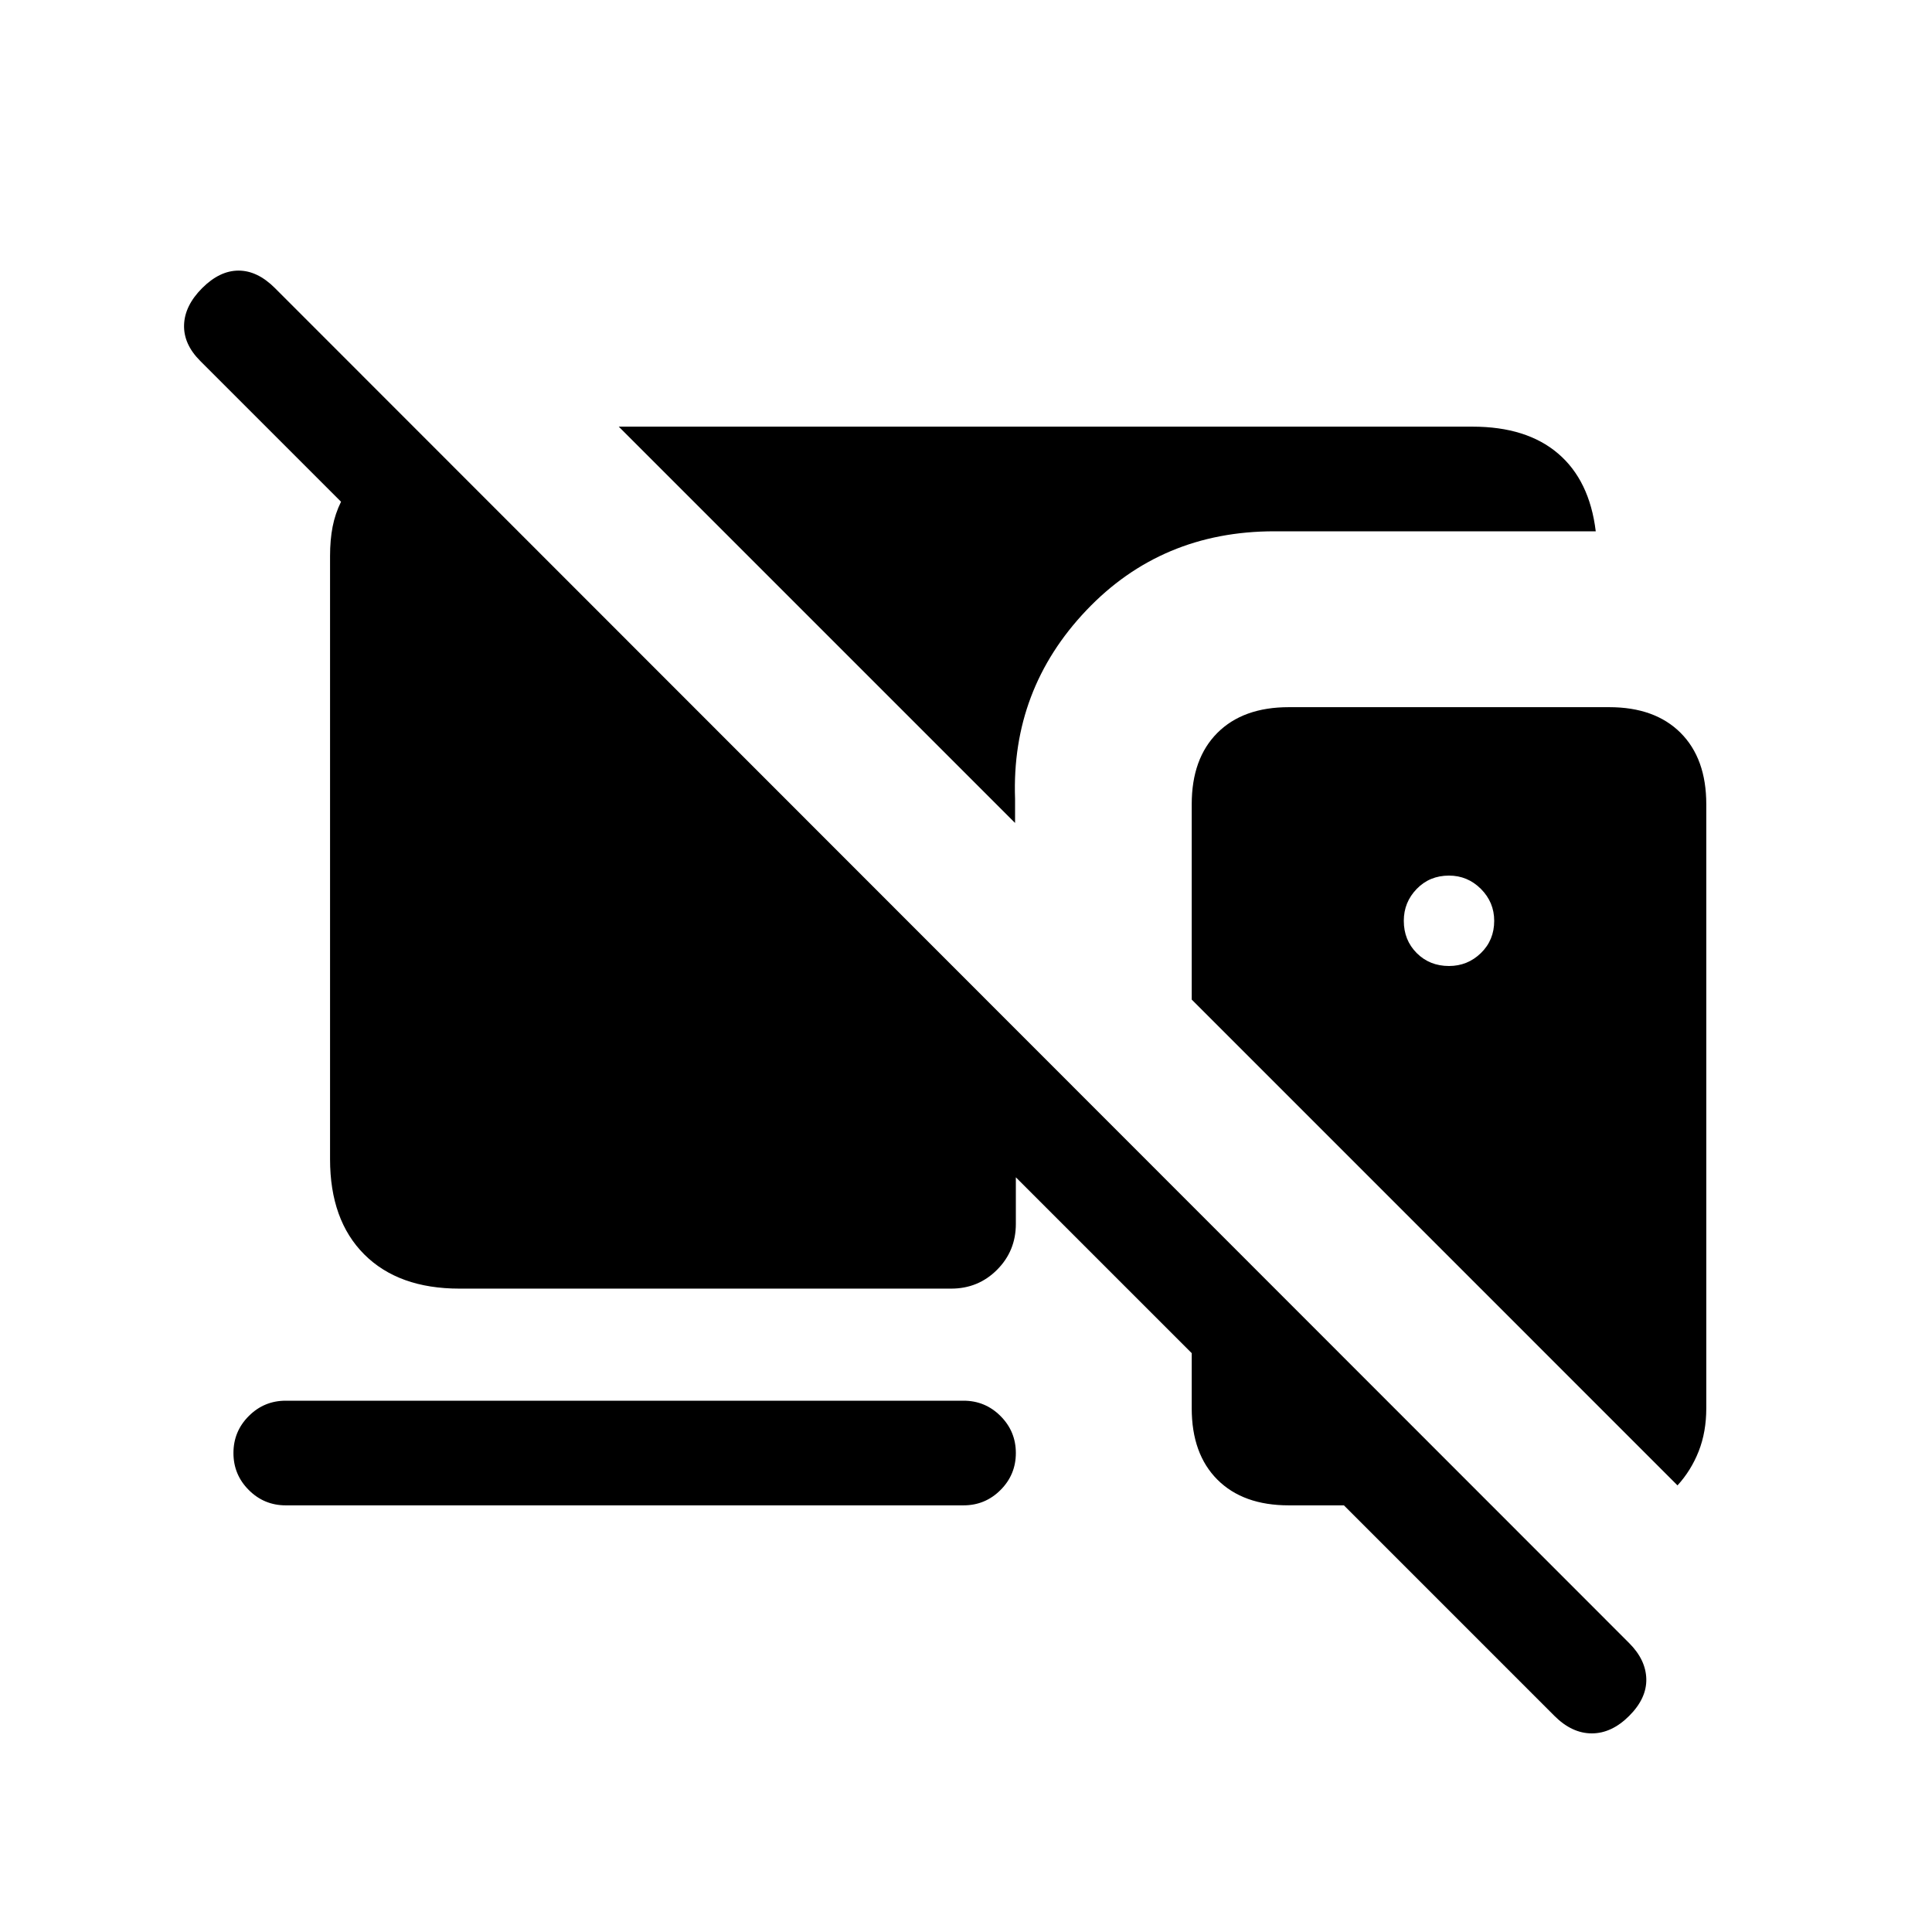<svg xmlns="http://www.w3.org/2000/svg" height="20" viewBox="0 -960 960 960" width="20"><path d="M772.38-107.39 667.77-212h-27.38q-22.7 0-35.47-12.77-12.76-12.77-12.76-35.46v-27.39L504.77-375v23.15q0 13.46-9.35 22.81-9.34 9.35-22.8 9.35H228.31q-30.31 0-47.31-17-17-17-17-47.31v-299.69q0-8.08 1.27-14.58t4.19-12.42l-70-70q-8.3-8.31-8-17.89.31-9.57 9-18.27 8.7-8.69 18.08-8.69 9.38 0 18.08 8.69l672.92 673.31q8.3 8.31 8.5 17.88.19 9.58-8.5 18.27-8.7 8.7-18.58 8.7-9.88 0-18.58-8.7Zm-268-443.69L307.46-748h424.23q26.85 0 42.5 13.35 15.65 13.34 18.73 38.65H633.19q-56.11 0-93.43 39.31-37.32 39.31-35.38 93.61v12Zm329.16 329.16L592.16-463.31v-97.07q0-22.7 12.76-35.47 12.77-12.76 35.47-12.76h159.22q22.7 0 35.47 12.76 12.76 12.77 12.76 35.47v300.15q0 11.77-3.77 21.34-3.78 9.58-10.53 16.97ZM720-480q9.23 0 15.85-6.42 6.61-6.43 6.61-16.04 0-9.23-6.61-15.85-6.62-6.61-15.85-6.61-9.62 0-16.04 6.61-6.42 6.62-6.42 15.85 0 9.61 6.42 16.04Q710.38-480 720-480ZM142-212q-10.77 0-18.38-7.62Q116-227.23 116-238t7.62-18.38Q131.23-264 142-264h336.77q10.77 0 18.38 7.62 7.62 7.61 7.62 18.38t-7.62 18.38q-7.61 7.62-18.38 7.62H142Z"/></svg>